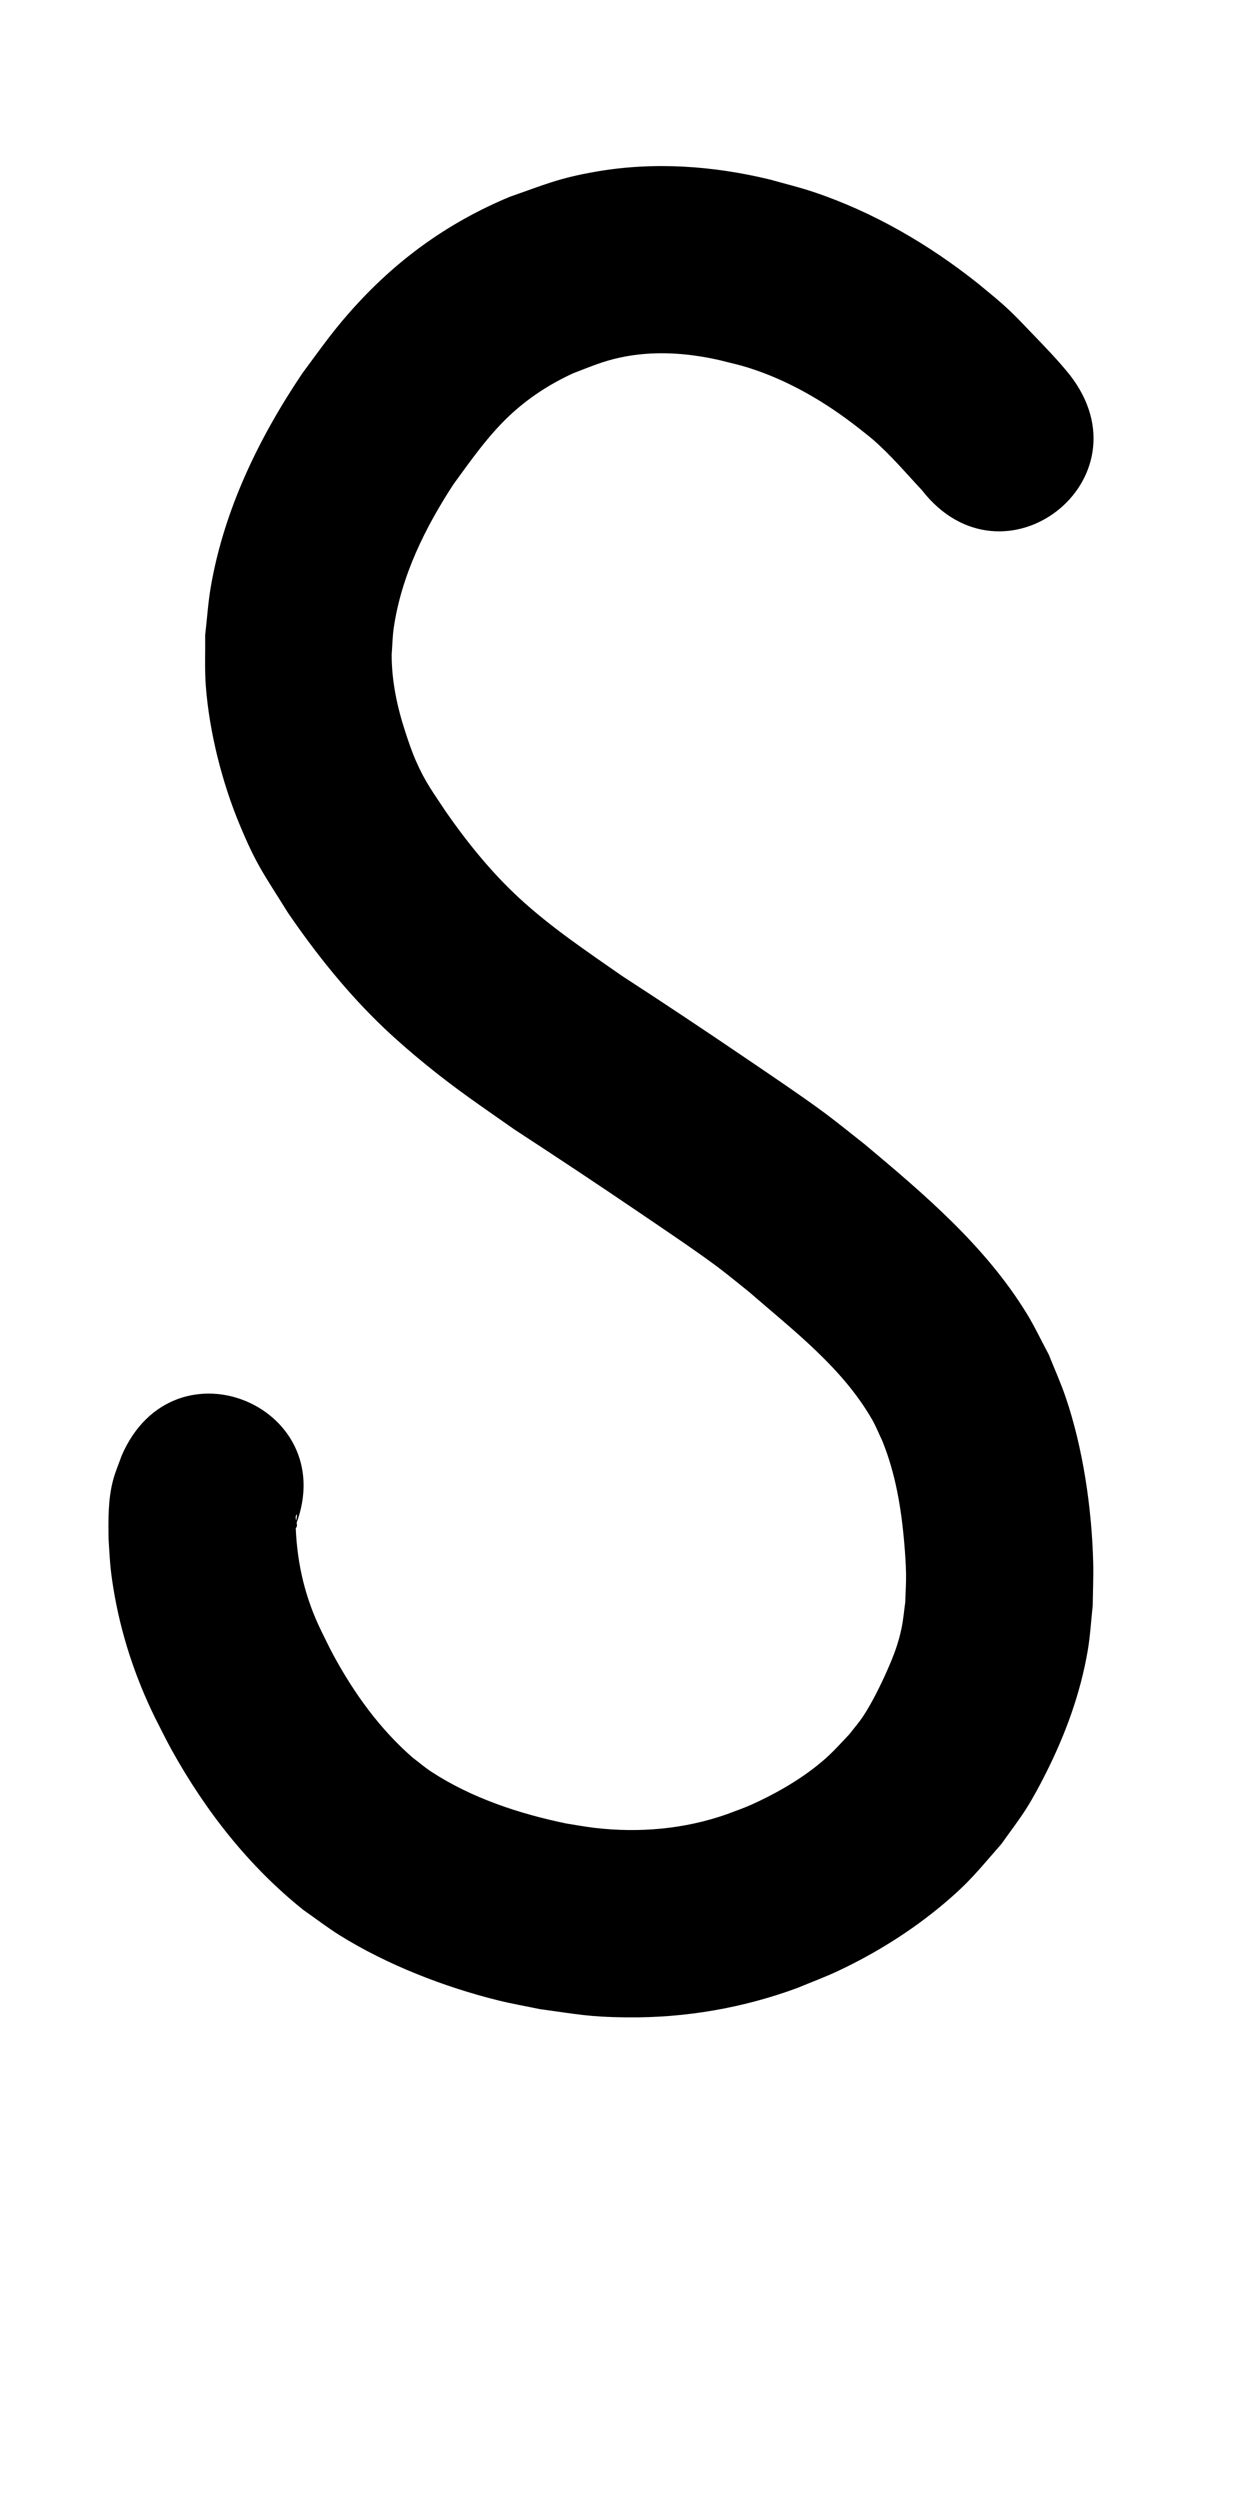 <?xml version="1.0" ?>
<svg xmlns="http://www.w3.org/2000/svg" viewBox="0 0 500 1000">
<path d="m 427.908,149.96 c -4.712,-5.892 -9.988,-11.288 -15.211,-16.718 -4.235,-4.403 -7.11,-7.547 -11.856,-11.765 -3.146,-2.797 -6.456,-5.406 -9.683,-8.108 -19.716,-15.678 -41.848,-28.564 -65.8,-36.596 -5.678,-1.904 -11.518,-3.29 -17.276,-4.934 -22.814,-5.537 -46.512,-7.228 -69.737,-3.171 -14.972,2.615 -20.134,5.062 -34.38,10.032 -23.552,9.804 -43.405,23.785 -60.729,42.481 -9.437,10.184 -14.069,17.043 -22.274,28.104 -17.364,25.819 -31.251,54.38 -36.616,85.269 -1.117,6.434 -1.52,12.971 -2.28,19.457 0.086,6.796 -0.252,13.61 0.259,20.387 1.374,18.212 6.419,38.317 13.42,55.198 6.943,16.742 9.805,19.976 19.324,35.352 11.338,16.588 23.961,32.393 38.544,46.272 5.382,5.123 11.031,9.967 16.787,14.666 12.3,10.04 22.395,16.795 35.327,25.881 16.745,10.932 33.41,21.974 49.945,33.22 8.441,5.741 22.716,15.327 31.079,21.58 4.348,3.251 8.512,6.742 12.769,10.113 17.746,15.446 37.305,30.298 49.269,51.057 1.587,2.754 2.748,5.732 4.122,8.599 5.354,13.171 7.648,27.246 8.828,41.345 0.332,3.973 0.617,7.956 0.679,11.942 0.058,3.762 -0.213,7.522 -0.32,11.282 -0.483,3.403 -0.759,6.841 -1.448,10.208 -1.292,6.309 -3.229,11.309 -5.824,17.169 -2.571,5.805 -6.079,12.935 -9.587,18.249 -1.643,2.488 -3.628,4.732 -5.441,7.099 -5.009,5.289 -7.442,8.224 -13.209,12.804 -7.704,6.119 -17.155,11.465 -26.11,15.473 -3.192,1.429 -6.518,2.536 -9.776,3.803 -16.957,5.933 -34.87,7.506 -52.679,5.462 -3.835,-0.44 -7.63,-1.173 -11.445,-1.76 -18.75,-3.87 -37.856,-10.149 -54.005,-20.696 -2.636,-1.721 -5.026,-3.792 -7.538,-5.688 -13.162,-11.476 -23.401,-25.715 -31.69,-41.003 -1.632,-3.009 -3.073,-6.117 -4.61,-9.176 -6.585,-13.331 -9.808,-26.836 -10.439,-41.593 1.412,-1.168 -0.816,-3.973 0.299,-5.381 0.352,-0.445 0.109,1.144 0.009,1.703 -0.267,1.501 -0.735,2.96 -1.103,4.44 20.997,-48.699 -47.875,-78.393 -68.871,-29.694 v 0 c -1.14,3.271 -2.535,6.463 -3.419,9.812 -2.017,7.639 -1.882,15.623 -1.79,23.439 0.548,8.407 0.555,11.39 1.968,20.013 2.929,17.869 8.589,35.109 16.551,51.368 2.259,4.374 4.385,8.818 6.776,13.121 13.534,24.359 30.815,46.47 52.658,63.931 4.883,3.399 9.596,7.056 14.648,10.197 18.874,11.735 41.691,20.608 63.221,25.947 5.528,1.371 11.148,2.336 16.723,3.504 15.106,2.052 19.58,3.145 34.81,3.298 23.293,0.234 46.307,-3.706 68.166,-11.766 5.34,-2.227 10.779,-4.229 16.019,-6.681 15.143,-7.086 29.713,-16.188 42.501,-26.967 10.64,-8.969 13.854,-13.435 23.1,-23.948 3.36,-4.785 6.972,-9.404 10.081,-14.355 2.85,-4.538 5.364,-9.286 7.771,-14.073 7.785,-15.484 13.772,-31.837 16.685,-48.967 1.01,-5.936 1.326,-11.969 1.989,-17.954 0.063,-5.746 0.338,-11.493 0.19,-17.237 -0.557,-21.616 -4.049,-45.71 -11.032,-66.182 -1.968,-5.769 -4.495,-11.333 -6.743,-16.999 -2.993,-5.56 -5.667,-11.304 -8.978,-16.681 -16.505,-26.799 -40.766,-47.419 -64.61,-67.397 -5.265,-4.125 -10.434,-8.376 -15.795,-12.375 -8.734,-6.514 -23.375,-16.36 -32.324,-22.444 -16.228,-11.032 -32.558,-21.904 -49.022,-32.583 -14.126,-9.872 -28.598,-19.549 -41.279,-31.301 -11.015,-10.208 -20.499,-21.95 -29.07,-34.241 -5.208,-7.914 -8.231,-11.753 -12.021,-20.366 -1.624,-3.689 -2.916,-7.52 -4.174,-11.349 -3.34,-10.165 -5.593,-20.604 -5.56,-31.351 0.282,-3.568 0.324,-7.162 0.845,-10.703 3.059,-20.784 12.492,-39.871 23.849,-57.29 6.914,-9.489 13.715,-19.254 22.297,-27.364 7.55,-7.135 16.286,-12.814 25.718,-17.12 6.727,-2.552 11.497,-4.677 18.458,-6.198 13.342,-2.916 27.074,-1.974 40.292,1.07 3.567,0.929 7.179,1.698 10.7,2.788 16.291,5.047 31.269,13.827 44.621,24.312 1.891,1.518 3.839,2.966 5.672,4.553 7.11,6.156 13.23,13.431 19.639,20.283 32.605,41.826 91.756,-4.284 59.151,-46.11 z"/>
</svg>
